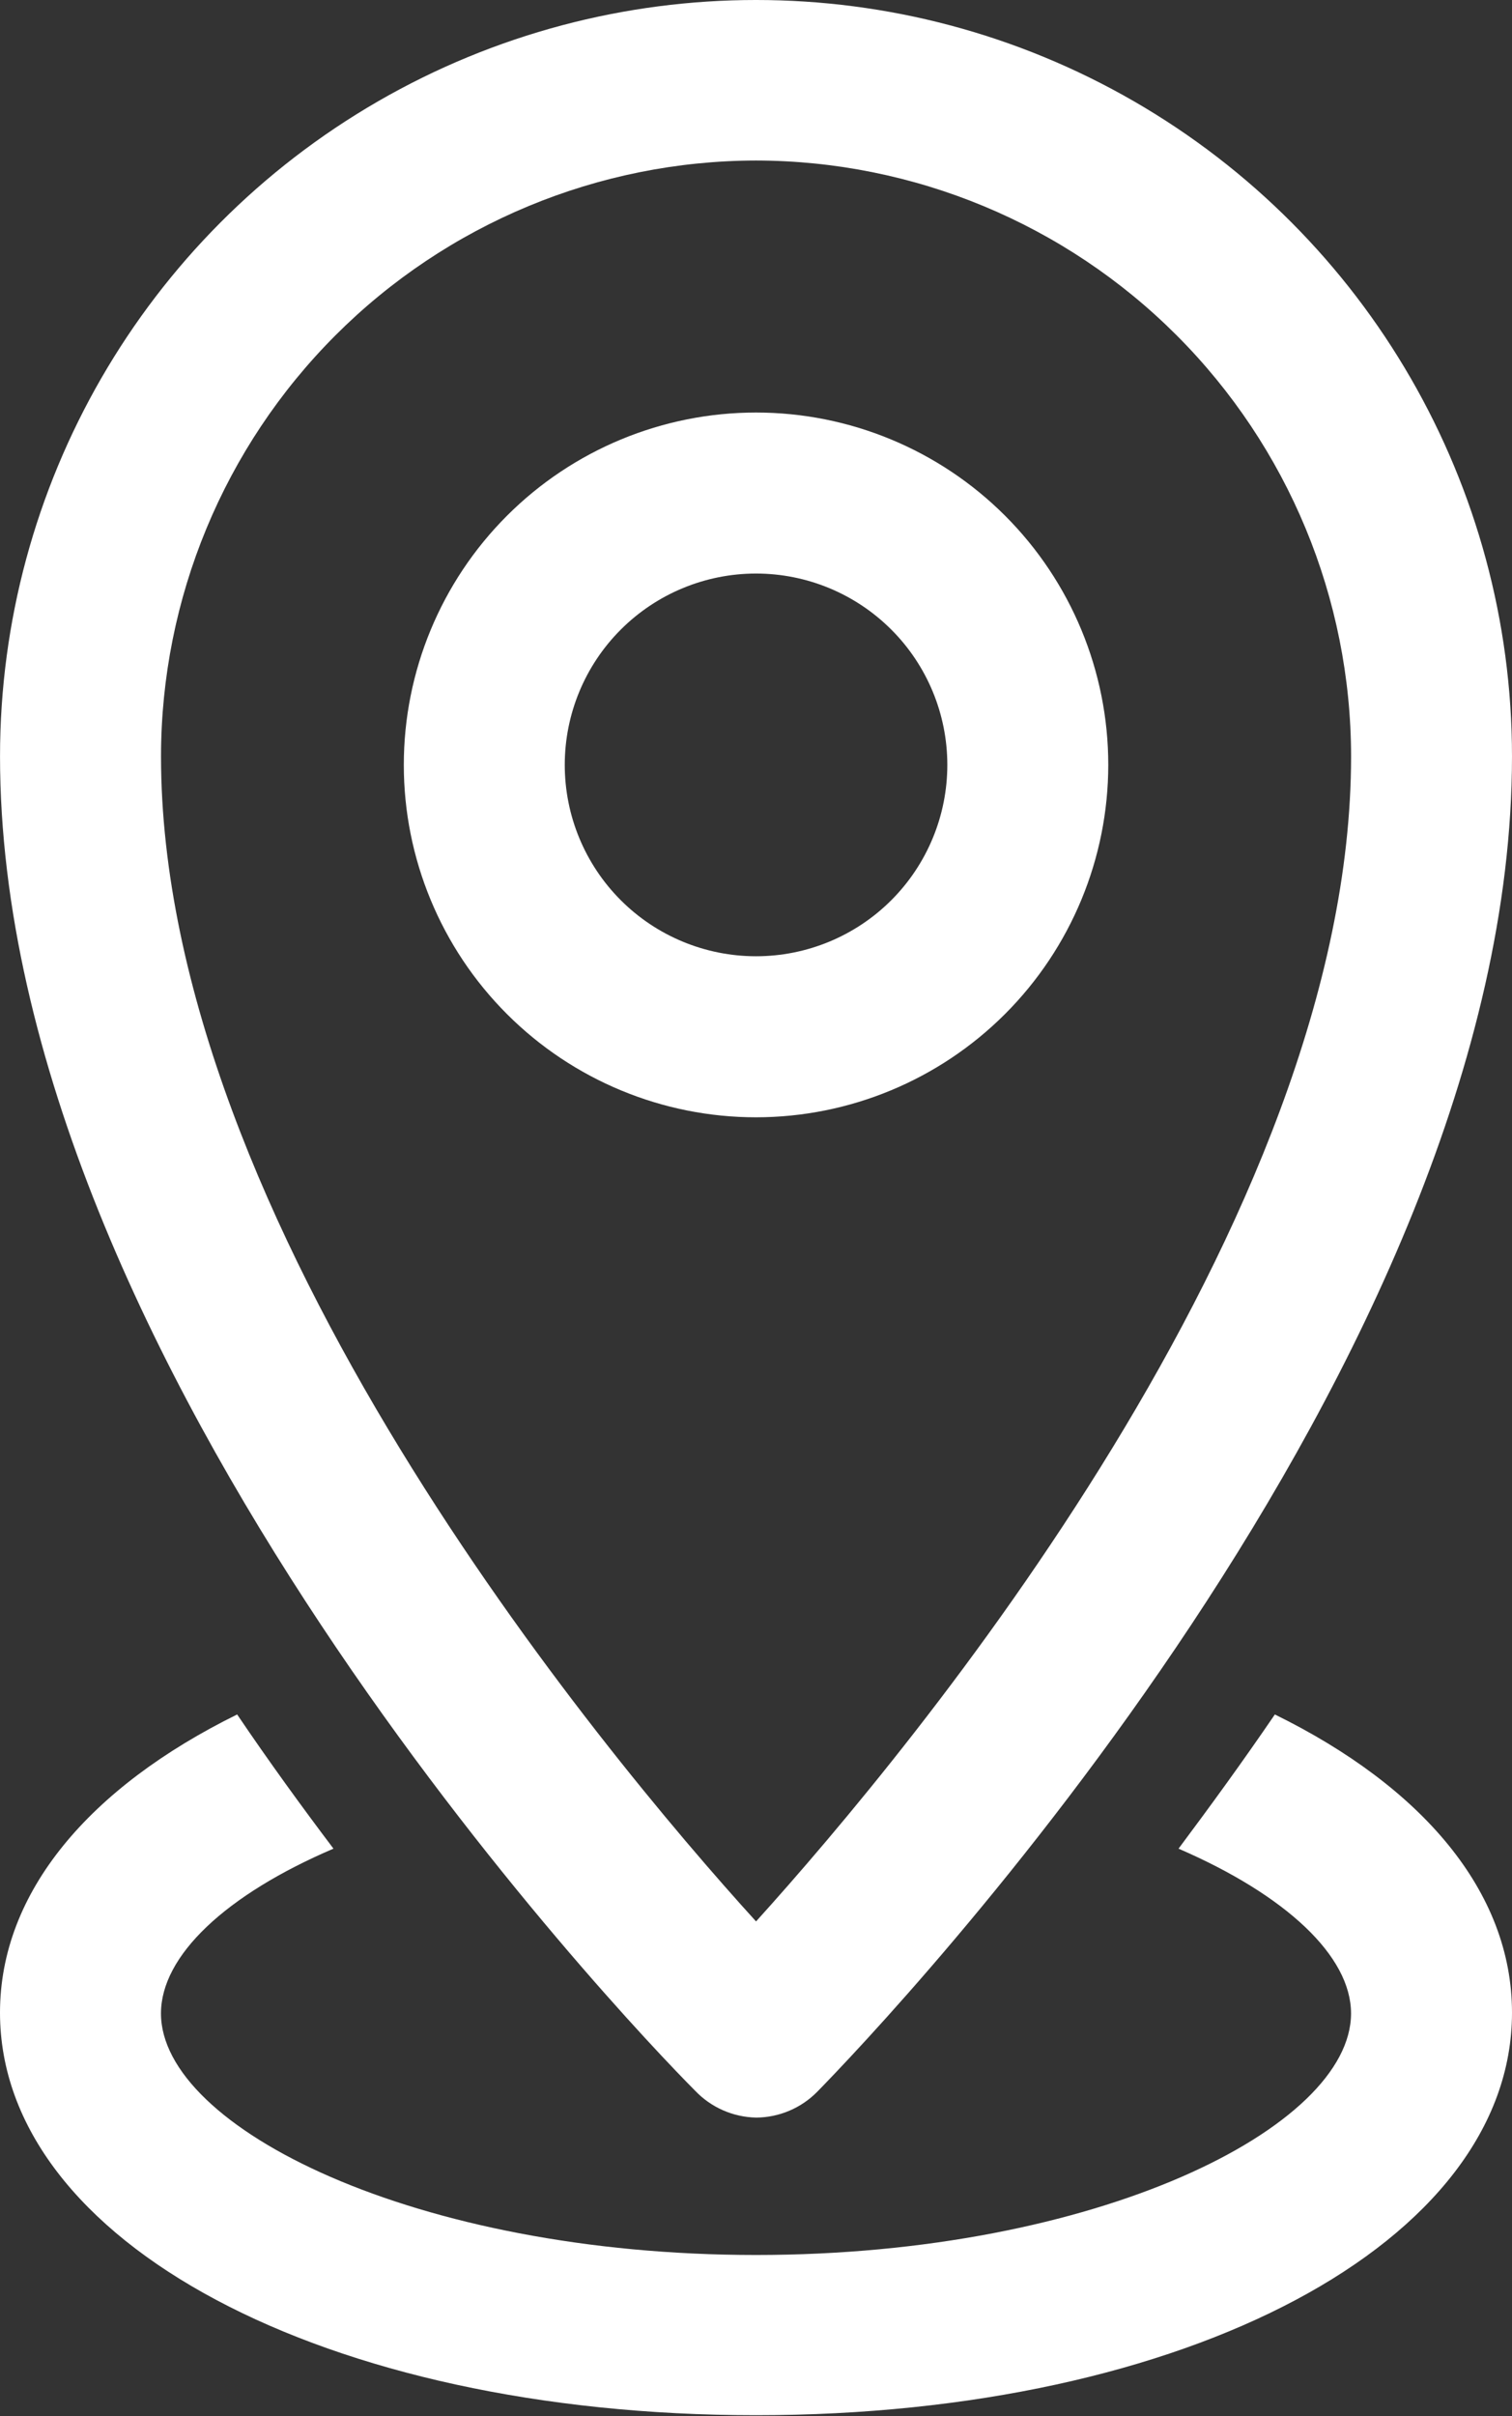 <svg width="226" height="361" viewBox="0 0 226 361" fill="none" xmlns="http://www.w3.org/2000/svg">
<rect x="0" y="0" width="226" height="361" fill="#333333" stroke="none"/>
<path d="M113.005 316.382C109.559 316.309 106.281 314.866 103.903 312.371C93.236 301.664 0.004 203.825 0.004 113.001C0.004 72.628 21.542 35.324 56.505 15.138C91.466 -5.046 134.54 -5.046 169.498 15.138C204.461 35.324 225.999 72.626 225.999 113.001C225.999 203.825 132.769 301.666 122.143 312.535V312.533C119.729 314.983 116.437 316.367 112.999 316.384L113.005 316.382ZM113.005 23.982C89.418 24.024 66.806 33.42 50.135 50.107C33.462 66.794 24.086 89.412 24.067 113.002C24.067 182.414 89.628 261.368 113.007 287.074C136.424 261.17 201.948 182.416 201.948 113.002C201.928 89.412 192.553 66.794 175.879 50.107C159.209 33.419 136.598 24.024 113.009 23.982H113.005Z" fill="white"/>
<path d="M113.006 166.933C99.043 166.933 85.65 161.386 75.777 151.513C65.903 141.639 60.357 128.247 60.357 114.284C60.357 100.321 65.903 86.928 75.777 77.055C85.65 67.181 99.043 61.635 113.006 61.635C126.969 61.635 140.361 67.181 150.235 77.055C160.108 86.928 165.655 100.321 165.655 114.284C165.644 128.244 160.094 141.63 150.223 151.502C140.352 161.373 126.966 166.925 113.005 166.933L113.006 166.933ZM113.006 85.689V85.692C105.423 85.692 98.151 88.705 92.789 94.067C87.427 99.426 84.415 106.698 84.415 114.281C84.415 121.864 87.427 129.136 92.789 134.498C98.151 139.86 105.424 142.872 113.006 142.872C120.588 142.872 127.861 139.859 133.223 134.498C138.585 129.136 141.597 121.863 141.597 114.281C141.597 106.698 138.585 99.425 133.223 94.067C127.861 88.705 120.588 85.692 113.006 85.692V85.689Z" fill="white"/>
<path d="M190.554 256.153C185.743 263.21 180.89 269.866 176.158 276.202C192.196 283.139 201.941 292.24 201.941 300.822C201.941 317.865 163.926 336.91 113.001 336.91C62.075 336.91 24.06 317.861 24.06 300.822C24.06 292.201 33.724 283.097 49.844 276.202C45.153 269.987 40.3 263.33 35.447 256.153C13.392 267.019 0 282.697 0 300.702C0 334.986 48.56 360.85 113 360.85C177.44 360.85 226 334.986 226 300.702C226 282.658 212.608 266.98 190.553 256.153H190.554Z" fill="white"/>
</svg>
